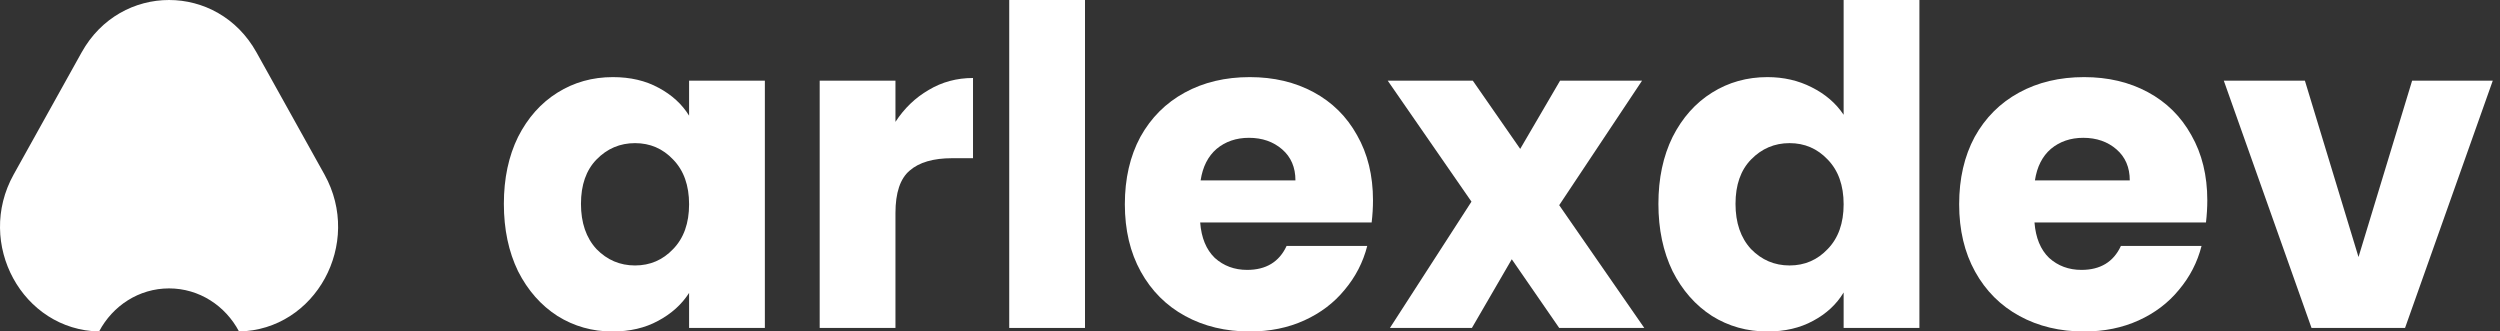<svg width="181" height="24" viewBox="0 0 181 24" fill="none" xmlns="http://www.w3.org/2000/svg">
<rect x="0" y="0" width="181" height="24" fill="#333333" stroke="none"/>
<path fill-rule="evenodd" clip-rule="evenodd" d="M5.912 3.789C8.724 -1.263 15.755 -1.263 18.568 3.789L23.49 12.631C26.278 17.641 22.846 23.892 17.305 23.998C16.324 22.14 14.424 20.88 12.24 20.88C10.056 20.88 8.155 22.14 7.174 23.998C1.633 23.892 -1.799 17.641 0.99 12.631L5.912 3.789Z" fill="white"/>
<path d="M36.48 14.759C36.48 12.919 36.822 11.305 37.507 9.914C38.212 8.524 39.164 7.454 40.362 6.706C41.56 5.957 42.896 5.583 44.372 5.583C45.634 5.583 46.736 5.839 47.677 6.353C48.639 6.866 49.377 7.54 49.89 8.374V5.839H55.376V23.743H49.89V21.208C49.356 22.042 48.607 22.716 47.645 23.23C46.703 23.743 45.602 24 44.34 24C42.886 24 41.56 23.625 40.362 22.877C39.164 22.107 38.212 21.026 37.507 19.636C36.822 18.224 36.48 16.599 36.48 14.759ZM49.89 14.791C49.89 13.422 49.505 12.342 48.735 11.551C47.987 10.759 47.067 10.363 45.976 10.363C44.886 10.363 43.955 10.759 43.185 11.551C42.437 12.321 42.062 13.39 42.062 14.759C42.062 16.128 42.437 17.219 43.185 18.032C43.955 18.823 44.886 19.219 45.976 19.219C47.067 19.219 47.987 18.823 48.735 18.032C49.505 17.24 49.89 16.16 49.89 14.791Z" fill="white"/>
<path d="M64.831 8.823C65.473 7.839 66.275 7.069 67.237 6.513C68.2 5.936 69.269 5.647 70.446 5.647V11.454H68.938C67.569 11.454 66.542 11.754 65.858 12.353C65.174 12.93 64.831 13.957 64.831 15.433V23.743H59.345V5.839H64.831V8.823Z" fill="white"/>
<path d="M78.554 0V23.743H73.068V0H78.554Z" fill="white"/>
<path d="M99.405 14.502C99.405 15.016 99.373 15.55 99.308 16.107H86.893C86.978 17.219 87.331 18.075 87.951 18.673C88.593 19.251 89.374 19.54 90.293 19.54C91.662 19.54 92.614 18.962 93.149 17.807H98.988C98.688 18.984 98.143 20.042 97.352 20.983C96.582 21.925 95.608 22.663 94.432 23.197C93.256 23.732 91.94 24 90.486 24C88.732 24 87.171 23.625 85.802 22.877C84.433 22.128 83.364 21.058 82.594 19.668C81.824 18.278 81.439 16.652 81.439 14.791C81.439 12.93 81.813 11.305 82.562 9.914C83.332 8.524 84.401 7.454 85.77 6.706C87.139 5.957 88.711 5.583 90.486 5.583C92.218 5.583 93.758 5.946 95.106 6.674C96.453 7.401 97.501 8.438 98.25 9.786C99.02 11.133 99.405 12.706 99.405 14.502ZM93.79 13.059C93.79 12.117 93.469 11.369 92.828 10.813C92.186 10.257 91.384 9.978 90.422 9.978C89.502 9.978 88.721 10.246 88.08 10.78C87.46 11.315 87.075 12.075 86.925 13.059H93.79Z" fill="white"/>
<path d="M112.886 23.743L109.453 18.77L106.566 23.743H100.631L106.534 14.599L100.47 5.839H106.63L110.063 10.78L112.95 5.839H118.885L112.886 14.855L119.046 23.743H112.886Z" fill="white"/>
<path d="M120.069 14.759C120.069 12.919 120.411 11.305 121.096 9.914C121.801 8.524 122.753 7.454 123.951 6.706C125.149 5.957 126.485 5.583 127.961 5.583C129.137 5.583 130.207 5.829 131.169 6.321C132.153 6.813 132.923 7.476 133.479 8.31V0H138.965V23.743H133.479V21.176C132.966 22.032 132.228 22.716 131.266 23.23C130.324 23.743 129.223 24 127.961 24C126.485 24 125.149 23.625 123.951 22.877C122.753 22.107 121.801 21.026 121.096 19.636C120.411 18.224 120.069 16.599 120.069 14.759ZM133.479 14.791C133.479 13.422 133.094 12.342 132.324 11.551C131.576 10.759 130.656 10.363 129.565 10.363C128.474 10.363 127.544 10.759 126.774 11.551C126.025 12.321 125.651 13.39 125.651 14.759C125.651 16.128 126.025 17.219 126.774 18.032C127.544 18.823 128.474 19.219 129.565 19.219C130.656 19.219 131.576 18.823 132.324 18.032C133.094 17.24 133.479 16.16 133.479 14.791Z" fill="white"/>
<path d="M159.809 14.502C159.809 15.016 159.777 15.55 159.713 16.107H147.297C147.383 17.219 147.736 18.075 148.356 18.673C148.998 19.251 149.778 19.54 150.698 19.54C152.067 19.54 153.019 18.962 153.553 17.807H159.392C159.093 18.984 158.547 20.042 157.756 20.983C156.986 21.925 156.013 22.663 154.837 23.197C153.66 23.732 152.345 24 150.891 24C149.137 24 147.575 23.625 146.207 22.877C144.838 22.128 143.768 21.058 142.998 19.668C142.228 18.278 141.843 16.652 141.843 14.791C141.843 12.93 142.218 11.305 142.966 9.914C143.736 8.524 144.806 7.454 146.174 6.706C147.543 5.957 149.115 5.583 150.891 5.583C152.623 5.583 154.163 5.946 155.51 6.674C156.858 7.401 157.906 8.438 158.654 9.786C159.424 11.133 159.809 12.706 159.809 14.502ZM154.195 13.059C154.195 12.117 153.874 11.369 153.233 10.813C152.591 10.257 151.789 9.978 150.826 9.978C149.907 9.978 149.126 10.246 148.484 10.78C147.864 11.315 147.479 12.075 147.329 13.059H154.195Z" fill="white"/>
<path d="M170.756 18.609L174.638 5.839H180.477L174.125 23.743H167.355L161.003 5.839H166.874L170.756 18.609Z" fill="white"/>
</svg>
